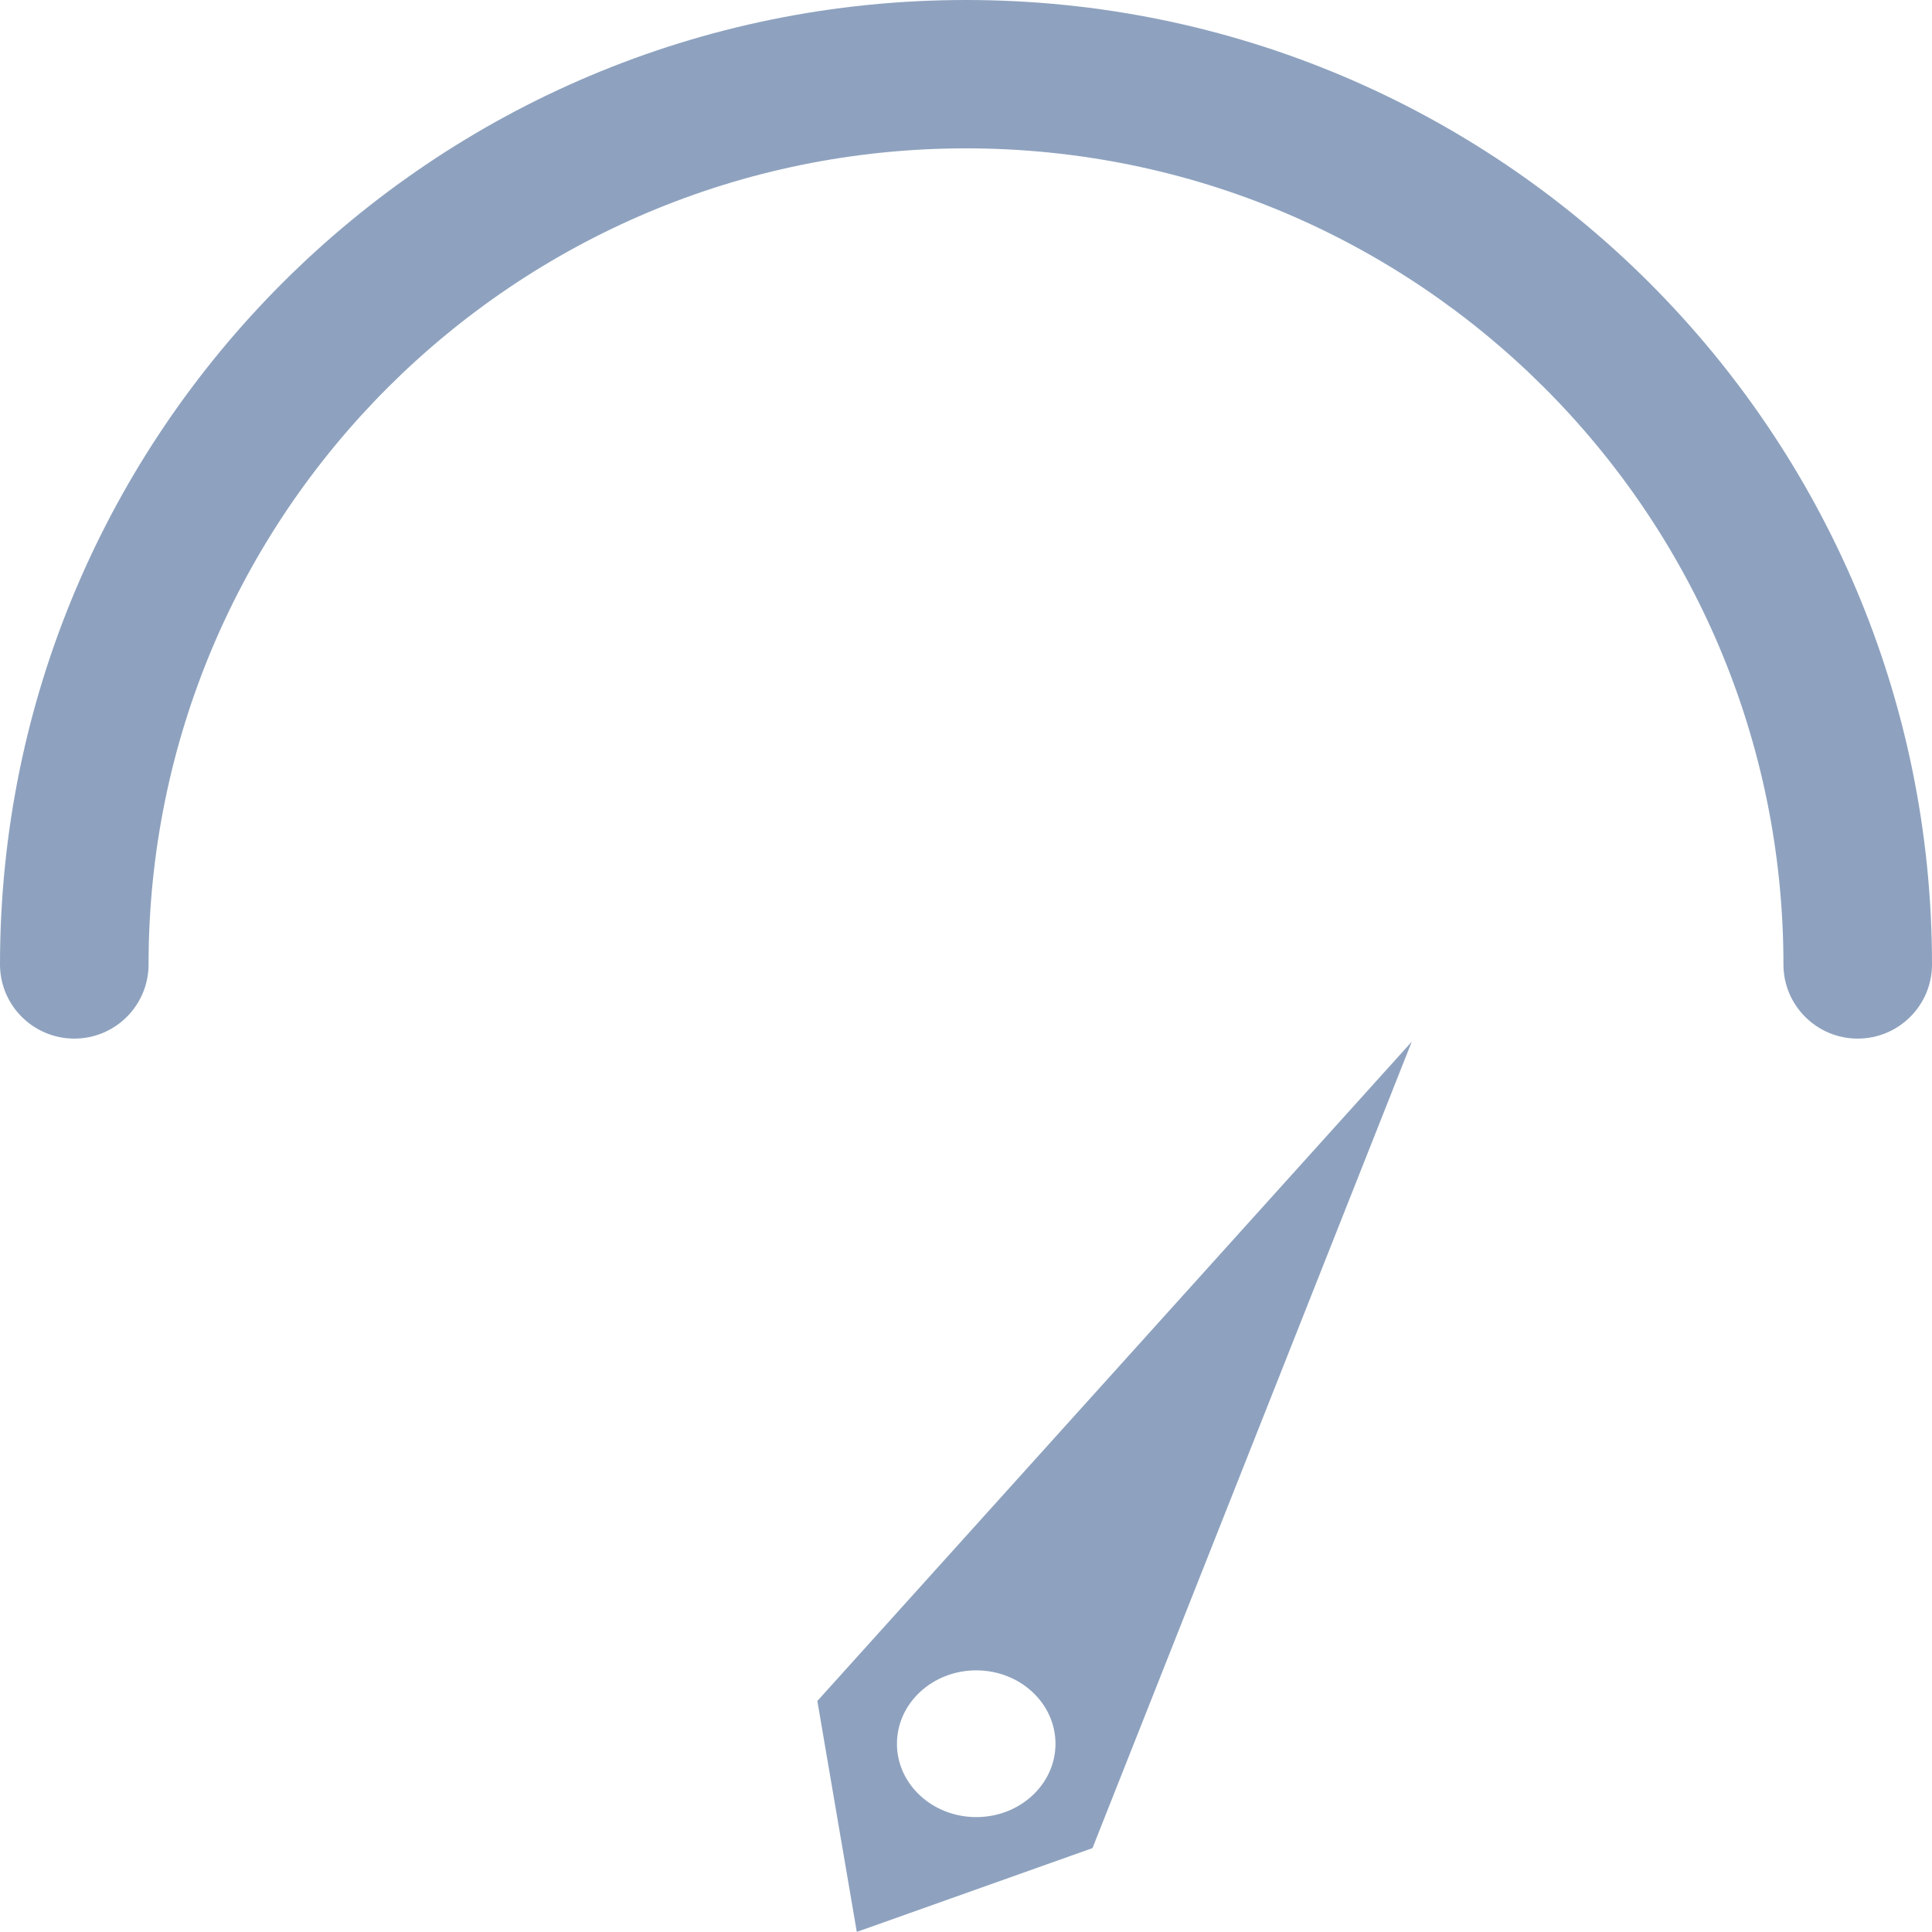 <svg width="19" height="19" viewBox="0 0 19 19" fill="none" xmlns="http://www.w3.org/2000/svg">
<g id="Group 1142813861">
<path id="&#232;&#183;&#175;&#229;&#190;&#132;" fill-rule="evenodd" clip-rule="evenodd" d="M18.269 10.214C17.866 10.214 17.539 9.887 17.539 9.485C17.539 5.052 13.94 1.459 9.5 1.459C5.06 1.459 1.461 5.052 1.461 9.485C1.461 9.887 1.134 10.214 0.731 10.214C0.327 10.214 0 9.887 0 9.485C0 4.246 4.253 0 9.5 0C14.747 0 19 4.246 19 9.485C19 9.887 18.673 10.214 18.269 10.214Z" fill="#8EA2BF"/>
<path id="&#229;&#189;&#162;&#231;&#138;&#182;" fill-rule="evenodd" clip-rule="evenodd" d="M10.744 18.175L8.426 18.999L8.038 16.728L13.884 10.244L10.744 18.175ZM9.601 16.427C9.17 16.427 8.821 16.75 8.821 17.149C8.821 17.547 9.17 17.87 9.601 17.87C10.031 17.87 10.38 17.547 10.38 17.149C10.38 16.75 10.031 16.427 9.601 16.427Z" fill="#8EA2BF"/>
</g>
</svg>
